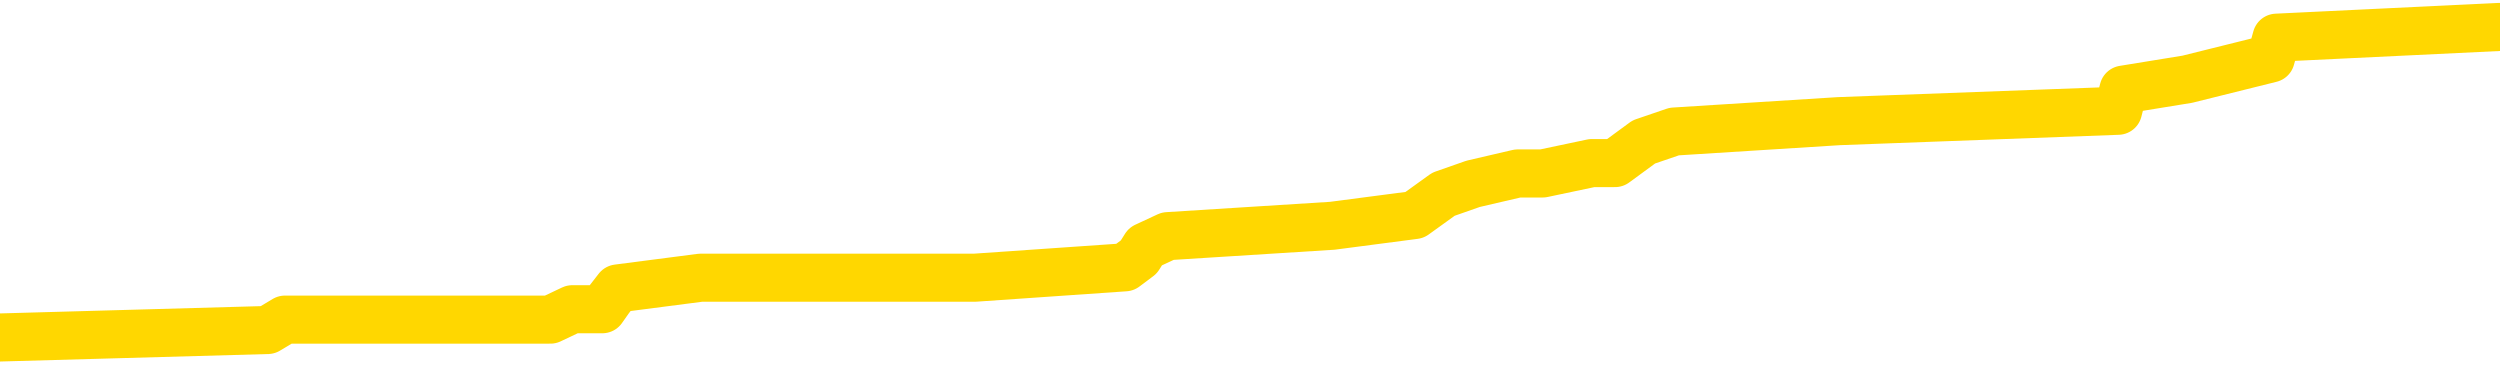<svg xmlns="http://www.w3.org/2000/svg" version="1.1" viewBox="0 0 6500 1000">
	<path fill="none" stroke="gold" stroke-width="125" stroke-linecap="round" stroke-linejoin="round" d="M0 88986  L-1213949 88986 L-1213765 88959 L-1213274 88905 L-1212981 88878 L-1212669 88823 L-1212435 88796 L-1212382 88742 L-1212322 88688 L-1212169 88660 L-1212129 88606 L-1211996 88579 L-1211704 88552 L-1211163 88552 L-1210553 88525 L-1210505 88525 L-1209865 88497 L-1209831 88497 L-1209306 88497 L-1209173 88470 L-1208783 88416 L-1208455 88362 L-1208338 88307 L-1208126 88253 L-1207409 88253 L-1206840 88226 L-1206732 88226 L-1206558 88199 L-1206336 88144 L-1205935 88117 L-1205909 88063 L-1204981 88008 L-1204894 87954 L-1204811 87900 L-1204741 87845 L-1204444 87818 L-1204292 87764 L-1202402 87791 L-1202301 87791 L-1202039 87791 L-1201745 87818 L-1201604 87764 L-1201355 87764 L-1201319 87737 L-1201161 87710 L-1200698 87655 L-1200444 87628 L-1200232 87574 L-1199981 87547 L-1199632 87519 L-1198705 87465 L-1198611 87411 L-1198200 87384 L-1197029 87329 L-1195840 87302 L-1195748 87248 L-1195721 87193 L-1195455 87139 L-1195156 87085 L-1195027 87030 L-1194989 86976 L-1194175 86976 L-1193791 87003 L-1192730 87030 L-1192669 87030 L-1192404 87574 L-1191933 88090 L-1191740 88606 L-1191477 89122 L-1191140 89095 L-1191004 89068 L-1190549 89041 L-1189805 89014 L-1189788 88986 L-1189623 88932 L-1189555 88932 L-1189038 88905 L-1188010 88905 L-1187814 88878 L-1187325 88851 L-1186963 88823 L-1186554 88823 L-1186169 88851 L-1184465 88851 L-1184367 88851 L-1184295 88851 L-1184234 88851 L-1184050 88823 L-1183713 88823 L-1183073 88796 L-1182996 88769 L-1182934 88769 L-1182748 88742 L-1182668 88742 L-1182491 88715 L-1182472 88688 L-1182242 88688 L-1181854 88660 L-1180965 88660 L-1180926 88633 L-1180838 88606 L-1180811 88552 L-1179802 88525 L-1179653 88470 L-1179628 88443 L-1179496 88416 L-1179456 88389 L-1178197 88362 L-1178140 88362 L-1177600 88334 L-1177547 88334 L-1177501 88334 L-1177106 88307 L-1176966 88280 L-1176766 88253 L-1176620 88253 L-1176455 88253 L-1176178 88280 L-1175819 88280 L-1175267 88253 L-1174622 88226 L-1174363 88171 L-1174210 88144 L-1173809 88117 L-1173768 88090 L-1173648 88063 L-1173586 88090 L-1173572 88090 L-1173478 88090 L-1173185 88063 L-1173034 87954 L-1172703 87900 L-1172626 87845 L-1172550 87818 L-1172323 87737 L-1172257 87682 L-1172029 87628 L-1171977 87574 L-1171812 87547 L-1170806 87519 L-1170623 87492 L-1170072 87465 L-1169679 87411 L-1169281 87384 L-1168431 87329 L-1168353 87302 L-1167774 87275 L-1167333 87275 L-1167092 87248 L-1166934 87248 L-1166534 87193 L-1166513 87193 L-1166068 87166 L-1165663 87139 L-1165527 87085 L-1165352 87030 L-1165215 86976 L-1164965 86922 L-1163965 86895 L-1163883 86867 L-1163747 86840 L-1163709 86813 L-1162819 86786 L-1162603 86759 L-1162160 86732 L-1162043 86704 L-1161986 86677 L-1161310 86677 L-1161209 86650 L-1161180 86650 L-1159839 86623 L-1159433 86596 L-1159393 86569 L-1158465 86541 L-1158367 86514 L-1158234 86487 L-1157830 86460 L-1157804 86433 L-1157711 86406 L-1157494 86378 L-1157083 86324 L-1155929 86270 L-1155638 86215 L-1155609 86161 L-1155001 86134 L-1154751 86080 L-1154731 86052 L-1153802 86025 L-1153751 85971 L-1153628 85944 L-1153611 85889 L-1153455 85862 L-1153280 85808 L-1153143 85781 L-1153086 85754 L-1152979 85726 L-1152893 85699 L-1152660 85672 L-1152585 85645 L-1152277 85618 L-1152159 85591 L-1151989 85563 L-1151898 85536 L-1151795 85536 L-1151772 85509 L-1151695 85509 L-1151597 85455 L-1151230 85428 L-1151125 85400 L-1150622 85373 L-1150170 85346 L-1150132 85319 L-1150108 85292 L-1150067 85265 L-1149938 85237 L-1149838 85210 L-1149396 85183 L-1149114 85156 L-1148521 85129 L-1148391 85102 L-1148117 85047 L-1147964 85020 L-1147811 84993 L-1147726 84939 L-1147648 84911 L-1147462 84884 L-1147411 84884 L-1147384 84857 L-1147304 84830 L-1147281 84803 L-1146998 84748 L-1146394 84694 L-1145399 84667 L-1145101 84640 L-1144367 84613 L-1144122 84585 L-1144032 84558 L-1143455 84531 L-1142757 84504 L-1142004 84477 L-1141686 84450 L-1141303 84395 L-1141226 84368 L-1140591 84341 L-1140406 84314 L-1140318 84314 L-1140189 84314 L-1139876 84287 L-1139826 84259 L-1139684 84232 L-1139663 84205 L-1138695 84178 L-1138150 84151 L-1137671 84151 L-1137610 84151 L-1137287 84151 L-1137265 84124 L-1137203 84124 L-1136993 84096 L-1136916 84069 L-1136861 84042 L-1136839 84015 L-1136799 83988 L-1136784 83961 L-1136027 83933 L-1136010 83906 L-1135211 83879 L-1135058 83852 L-1134153 83825 L-1133647 83798 L-1133417 83743 L-1133376 83743 L-1133261 83716 L-1133084 83689 L-1132330 83716 L-1132195 83689 L-1132031 83662 L-1131713 83635 L-1131537 83580 L-1130515 83526 L-1130492 83472 L-1130240 83444 L-1130027 83390 L-1129393 83363 L-1129156 83309 L-1129123 83254 L-1128945 83200 L-1128865 83146 L-1128775 83118 L-1128710 83064 L-1128270 83010 L-1128247 82983 L-1127706 82955 L-1127450 82928 L-1126955 82901 L-1126078 82874 L-1126041 82847 L-1125988 82820 L-1125947 82792 L-1125830 82765 L-1125554 82738 L-1125346 82684 L-1125149 82629 L-1125126 82575 L-1125076 82521 L-1125037 82494 L-1124959 82466 L-1124361 82412 L-1124301 82385 L-1124198 82358 L-1124043 82331 L-1123411 82303 L-1122731 82276 L-1122428 82222 L-1122081 82195 L-1121884 82168 L-1121836 82113 L-1121515 82086 L-1120887 82059 L-1120741 82032 L-1120704 82005 L-1120647 81977 L-1120570 81923 L-1120329 81923 L-1120240 81896 L-1120146 81869 L-1119853 81842 L-1119718 81814 L-1119658 81787 L-1119621 81733 L-1119349 81733 L-1118343 81706 L-1118167 81679 L-1118117 81679 L-1117824 81651 L-1117632 81597 L-1117298 81570 L-1116792 81543 L-1116230 81488 L-1116215 81434 L-1116198 81407 L-1116098 81353 L-1115983 81298 L-1115944 81244 L-1115906 81217 L-1115841 81217 L-1115813 81190 L-1115674 81217 L-1115381 81217 L-1115331 81217 L-1115226 81217 L-1114961 81190 L-1114496 81162 L-1114352 81162 L-1114297 81108 L-1114240 81081 L-1114049 81054 L-1113684 81027 L-1113469 81027 L-1113275 81027 L-1113217 81027 L-1113158 80972 L-1113004 80945 L-1112734 80918 L-1112305 81054 L-1112289 81054 L-1112212 81027 L-1112148 81000 L-1112018 80809 L-1111995 80782 L-1111711 80755 L-1111663 80728 L-1111609 80701 L-1111146 80674 L-1111107 80674 L-1111067 80646 L-1110876 80619 L-1110396 80592 L-1109909 80565 L-1109892 80538 L-1109854 80511 L-1109598 80483 L-1109521 80429 L-1109291 80402 L-1109275 80348 L-1108980 80293 L-1108538 80266 L-1108091 80239 L-1107587 80212 L-1107433 80185 L-1107146 80157 L-1107106 80103 L-1106775 80076 L-1106553 80049 L-1106036 79994 L-1105960 79967 L-1105712 79913 L-1105518 79859 L-1105458 79831 L-1104682 79804 L-1104608 79804 L-1104377 79777 L-1104360 79777 L-1104299 79750 L-1104103 79723 L-1103639 79723 L-1103615 79696 L-1103486 79696 L-1102185 79696 L-1102168 79696 L-1102091 79668 L-1101998 79668 L-1101780 79668 L-1101628 79641 L-1101450 79668 L-1101396 79696 L-1101109 79723 L-1101069 79723 L-1100700 79723 L-1100259 79723 L-1100076 79723 L-1099755 79696 L-1099460 79696 L-1099014 79641 L-1098942 79614 L-1098480 79560 L-1098042 79533 L-1097860 79505 L-1096406 79451 L-1096274 79424 L-1095817 79370 L-1095591 79342 L-1095204 79288 L-1094688 79234 L-1093734 79179 L-1092940 79125 L-1092265 79098 L-1091840 79044 L-1091528 79016 L-1091299 78935 L-1090615 78853 L-1090602 78772 L-1090392 78663 L-1090370 78636 L-1090196 78582 L-1089246 78555 L-1088978 78500 L-1088162 78473 L-1087852 78419 L-1087814 78392 L-1087757 78337 L-1087140 78310 L-1086502 78256 L-1084876 78229 L-1084202 78201 L-1083560 78201 L-1083483 78201 L-1083427 78201 L-1083391 78201 L-1083362 78174 L-1083251 78120 L-1083233 78093 L-1083210 78066 L-1083057 78038 L-1083003 77984 L-1082925 77957 L-1082806 77930 L-1082708 77903 L-1082591 77875 L-1082321 77821 L-1082052 77794 L-1082034 77740 L-1081834 77712 L-1081687 77658 L-1081461 77631 L-1081326 77604 L-1081018 77577 L-1080958 77549 L-1080605 77495 L-1080256 77468 L-1080155 77441 L-1080091 77386 L-1080031 77359 L-1079646 77305 L-1079266 77278 L-1079161 77251 L-1078901 77223 L-1078630 77169 L-1078471 77142 L-1078438 77115 L-1078376 77088 L-1078235 77060 L-1078051 77033 L-1078007 77006 L-1077719 77006 L-1077702 76979 L-1077469 76979 L-1077408 76952 L-1077370 76952 L-1076790 76925 L-1076656 76897 L-1076633 76789 L-1076615 76599 L-1076597 76381 L-1076581 76164 L-1076557 75947 L-1076541 75784 L-1076520 75593 L-1076503 75403 L-1076480 75295 L-1076463 75186 L-1076441 75104 L-1076425 75050 L-1076376 74969 L-1076303 74887 L-1076269 74751 L-1076245 74643 L-1076209 74534 L-1076168 74425 L-1076131 74371 L-1076115 74262 L-1076091 74181 L-1076054 74126 L-1076037 74045 L-1076014 73991 L-1075996 73936 L-1075978 73882 L-1075962 73828 L-1075932 73746 L-1075906 73665 L-1075861 73637 L-1075844 73583 L-1075803 73556 L-1075754 73502 L-1075684 73447 L-1075668 73393 L-1075652 73339 L-1075590 73311 L-1075551 73284 L-1075512 73257 L-1075346 73230 L-1075281 73203 L-1075265 73176 L-1075221 73121 L-1075162 73094 L-1074950 73067 L-1074916 73040 L-1074874 73013 L-1074796 72985 L-1074258 72958 L-1074180 72931 L-1074076 72877 L-1073987 72850 L-1073811 72822 L-1073460 72795 L-1073305 72768 L-1072867 72741 L-1072710 72714 L-1072580 72687 L-1071876 72632 L-1071675 72605 L-1070715 72551 L-1070232 72524 L-1070133 72524 L-1070041 72496 L-1069796 72469 L-1069723 72442 L-1069280 72388 L-1069184 72361 L-1069169 72333 L-1069153 72306 L-1069128 72279 L-1068662 72252 L-1068445 72225 L-1068305 72198 L-1068011 72170 L-1067923 72143 L-1067882 72116 L-1067852 72089 L-1067679 72062 L-1067620 72035 L-1067544 72007 L-1067464 71980 L-1067394 71980 L-1067085 71953 L-1066999 71926 L-1066786 71899 L-1066750 71872 L-1066067 71844 L-1065968 71817 L-1065763 71790 L-1065717 71763 L-1065438 71736 L-1065376 71709 L-1065359 71654 L-1065281 71627 L-1064973 71573 L-1064949 71546 L-1064895 71491 L-1064872 71464 L-1064749 71437 L-1064614 71383 L-1064370 71355 L-1064244 71355 L-1063597 71328 L-1063581 71328 L-1063556 71328 L-1063376 71274 L-1063300 71247 L-1063208 71220 L-1062780 71192 L-1062364 71165 L-1061971 71111 L-1061893 71084 L-1061874 71057 L-1061511 71029 L-1061274 71002 L-1061046 70975 L-1060733 70948 L-1060655 70921 L-1060574 70866 L-1060396 70812 L-1060381 70785 L-1060115 70731 L-1060035 70703 L-1059805 70676 L-1059579 70649 L-1059263 70649 L-1059088 70622 L-1058727 70622 L-1058335 70595 L-1058266 70540 L-1058202 70513 L-1058062 70459 L-1058010 70432 L-1057908 70377 L-1057406 70350 L-1057209 70323 L-1056962 70296 L-1056777 70269 L-1056477 70242 L-1056401 70214 L-1056235 70160 L-1055351 70133 L-1055322 70079 L-1055199 70024 L-1054620 69997 L-1054543 69970 L-1053829 69970 L-1053517 69970 L-1053304 69970 L-1053287 69970 L-1052901 69970 L-1052376 69916 L-1051930 69888 L-1051600 69861 L-1051447 69834 L-1051121 69834 L-1050943 69807 L-1050861 69807 L-1050655 69753 L-1050480 69725 L-1049551 69698 L-1048661 69671 L-1048622 69644 L-1048394 69644 L-1048015 69617 L-1047228 69590 L-1046993 69562 L-1046917 69535 L-1046560 69508 L-1045988 69454 L-1045721 69427 L-1045335 69399 L-1045231 69399 L-1045061 69399 L-1044443 69399 L-1044231 69399 L-1043924 69399 L-1043871 69372 L-1043743 69345 L-1043690 69318 L-1043571 69291 L-1043234 69236 L-1042275 69209 L-1042144 69155 L-1041942 69128 L-1041311 69101 L-1040999 69073 L-1040586 69046 L-1040558 69019 L-1040413 68992 L-1039993 68965 L-1038660 68965 L-1038613 68938 L-1038485 68883 L-1038468 68856 L-1037890 68802 L-1037684 68775 L-1037655 68747 L-1037614 68720 L-1037556 68693 L-1037519 68666 L-1037441 68639 L-1037298 68612 L-1036843 68584 L-1036725 68557 L-1036440 68530 L-1036067 68503 L-1035971 68476 L-1035644 68449 L-1035290 68421 L-1035120 68394 L-1035072 68367 L-1034963 68340 L-1034874 68313 L-1034846 68286 L-1034770 68231 L-1034467 68204 L-1034433 68150 L-1034361 68123 L-1033993 68095 L-1033658 68068 L-1033577 68068 L-1033357 68041 L-1033186 68014 L-1033158 67987 L-1032661 67960 L-1032112 67905 L-1031231 67878 L-1031133 67824 L-1031056 67797 L-1030781 67769 L-1030534 67715 L-1030460 67688 L-1030399 67634 L-1030280 67606 L-1030237 67579 L-1030127 67552 L-1030050 67498 L-1029350 67471 L-1029104 67443 L-1029065 67416 L-1028908 67389 L-1028309 67389 L-1028082 67389 L-1027990 67389 L-1027515 67389 L-1026917 67335 L-1026398 67308 L-1026377 67280 L-1026231 67253 L-1025911 67253 L-1025369 67253 L-1025137 67253 L-1024967 67253 L-1024481 67226 L-1024253 67199 L-1024168 67172 L-1023822 67145 L-1023496 67145 L-1022973 67117 L-1022645 67090 L-1022045 67063 L-1021847 67009 L-1021795 66982 L-1021755 66954 L-1021474 66927 L-1020789 66873 L-1020479 66846 L-1020454 66791 L-1020263 66764 L-1020040 66737 L-1019954 66710 L-1019290 66656 L-1019266 66628 L-1019044 66574 L-1018714 66547 L-1018362 66493 L-1018158 66465 L-1017925 66411 L-1017667 66384 L-1017478 66330 L-1017430 66302 L-1017203 66275 L-1017169 66248 L-1017012 66221 L-1016798 66194 L-1016625 66167 L-1016533 66139 L-1016256 66112 L-1016012 66085 L-1015697 66058 L-1015271 66058 L-1015234 66058 L-1014750 66058 L-1014517 66058 L-1014305 66031 L-1014079 66004 L-1013529 66004 L-1013282 65976 L-1012448 65976 L-1012392 65949 L-1012370 65922 L-1012212 65895 L-1011751 65868 L-1011710 65841 L-1011370 65786 L-1011237 65759 L-1011014 65732 L-1010442 65705 L-1009970 65678 L-1009775 65650 L-1009583 65623 L-1009393 65596 L-1009291 65569 L-1008923 65542 L-1008877 65515 L-1008795 65487 L-1007502 65460 L-1007454 65433 L-1007185 65433 L-1007040 65433 L-1006489 65433 L-1006372 65406 L-1006291 65379 L-1005931 65352 L-1005708 65324 L-1005427 65297 L-1005097 65243 L-1004589 65216 L-1004477 65189 L-1004398 65161 L-1004234 65134 L-1003939 65134 L-1003471 65134 L-1003274 65161 L-1003224 65161 L-1002574 65134 L-1002452 65107 L-1001998 65107 L-1001962 65080 L-1001494 65053 L-1001383 65026 L-1001367 64998 L-1001151 64998 L-1000970 64971 L-1000438 64971 L-999409 64971 L-999209 64944 L-998751 64917 L-997803 64863 L-997704 64835 L-997350 64781 L-997289 64754 L-997275 64727 L-997239 64700 L-996870 64672 L-996750 64645 L-996508 64618 L-996344 64591 L-996157 64564 L-996036 64537 L-994966 64482 L-994107 64455 L-993895 64401 L-993798 64374 L-993624 64319 L-993290 64292 L-993219 64265 L-993161 64238 L-992986 64238 L-992597 64211 L-992361 64183 L-992250 64156 L-992133 64129 L-991152 64102 L-991127 64075 L-990533 64020 L-990500 64020 L-990351 63993 L-990067 63966 L-989155 63966 L-988209 63966 L-988056 63939 L-987954 63939 L-987822 63912 L-987679 63885 L-987653 63857 L-987538 63830 L-987320 63803 L-986639 63776 L-986509 63749 L-986206 63722 L-985966 63667 L-985633 63640 L-984995 63613 L-984652 63559 L-984590 63531 L-984435 63531 L-983513 63531 L-983043 63531 L-982999 63531 L-982986 63504 L-982945 63477 L-982923 63450 L-982896 63423 L-982752 63396 L-982330 63368 L-981994 63368 L-981803 63341 L-981375 63341 L-981187 63314 L-980798 63260 L-980264 63233 L-979891 63205 L-979870 63205 L-979620 63178 L-979501 63151 L-979425 63124 L-979290 63097 L-979250 63070 L-979170 63042 L-978776 63015 L-978280 62988 L-978168 62934 L-977995 62907 L-977687 62879 L-977239 62852 L-976917 62825 L-976774 62771 L-976347 62716 L-976194 62662 L-976138 62608 L-975325 62581 L-975305 62553 L-974933 62526 L-974876 62526 L-973747 62499 L-973679 62499 L-973121 62472 L-972926 62445 L-972790 62418 L-972556 62390 L-972209 62363 L-972175 62309 L-972140 62282 L-972071 62227 L-971722 62200 L-971550 62173 L-971065 62146 L-971049 62119 L-970724 62092 L-970566 62064 L-969426 62010 L-969401 61983 L-969209 61929 L-969016 61901 L-968765 61874 L-968748 61847 L-967728 61820 L-967430 61793 L-967355 61766 L-967219 61711 L-967043 61684 L-966466 61630 L-966251 61603 L-966187 61575 L-966056 61548 L-966019 61494 L-965496 61467 L-965358 72170 L-965344 72170 L-965321 72170 L-965301 72170 L-965073 61440 L-964298 61440 L-964256 61440 L-963888 61440 L-963810 61412 L-963758 61385 L-963085 61358 L-962342 61331 L-961918 61331 L-961470 61304 L-960408 61277 L-960097 61222 L-959686 61222 L-959614 61195 L-959090 61195 L-958996 61195 L-958978 61195 L-958533 61168 L-958348 61114 L-957567 61059 L-956895 61032 L-956483 60951 L-956251 60896 L-956110 60869 L-956029 60815 L-956009 60788 L-955933 60788 L-955804 60760 L-955487 60788 L-955263 60788 L-954938 60760 L-954876 60760 L-954506 60760 L-954473 60760 L-954264 60760 L-953597 60760 L-953519 60760 L-953361 60706 L-953251 60706 L-952924 60679 L-952769 60652 L-952428 60652 L-952371 60597 L-952033 60543 L-951830 60516 L-951777 60462 L-950400 60434 L-950270 60407 L-949837 60380 L-949517 60353 L-948689 60299 L-948565 60271 L-947835 60217 L-947679 60163 L-947638 60136 L-947584 60108 L-947561 60081 L-947447 60054 L-947151 60027 L-946861 60000 L-946806 59973 L-946686 59945 L-946656 59918 L-946556 59891 L-946112 59891 L-945960 59864 L-945125 59864 L-944583 59837 L-944248 59837 L-944233 59810 L-944157 59782 L-944041 59755 L-943846 59728 L-943582 59701 L-942747 59674 L-942651 59647 L-942130 59619 L-942088 59592 L-941989 59565 L-941160 59565 L-941025 59538 L-940687 59538 L-940132 59511 L-939753 59484 L-939590 59456 L-939280 59429 L-938467 59402 L-938161 59375 L-937893 59375 L-937571 59375 L-937250 59402 L-936975 59402 L-936146 59348 L-936051 59321 L-935959 59239 L-935854 59158 L-935467 59076 L-934987 59022 L-934971 58995 L-934852 58967 L-934484 58913 L-934389 58886 L-933556 58832 L-933478 58804 L-933179 58777 L-933088 58750 L-932681 58696 L-932571 58641 L-931871 58614 L-931398 58587 L-931338 58560 L-931119 58506 L-930846 58478 L-930733 58451 L-929705 58424 L-929319 58397 L-929299 58370 L-928966 58343 L-928721 58315 L-928288 58288 L-928178 58261 L-928060 58234 L-927609 58180 L-927018 58152 L-926682 58125 L-924789 58098 L-924675 58044 L-924463 58017 L-923145 57989 L-923039 51877 L-922973 45846 L-922936 40277 L-922875 40277 L-922375 46335 L-921700 52312 L-921678 57826 L-921408 57772 L-920440 57772 L-919750 57745 L-919588 57718 L-919048 57691 L-918958 57663 L-917938 57636 L-916991 57582 L-916625 57609 L-916522 57636 L-915934 57636 L-915875 57636 L-915774 57609 L-915334 57555 L-915226 57528 L-914785 57500 L-913785 57419 L-913529 57337 L-913426 57256 L-913295 57202 L-912929 57147 L-912348 57093 L-912317 57066 L-912002 57039 L-910019 57011 L-909903 56984 L-909835 56984 L-909477 56957 L-907858 56930 L-907680 56930 L-907536 56930 L-906714 56957 L-906661 56984 L-906606 56984 L-906172 56984 L-905192 57011 L-905118 57011 L-904033 56984 L-903820 56984 L-903104 56930 L-902716 56903 L-902497 56848 L-902177 56794 L-901683 56740 L-901556 56713 L-901327 56658 L-901095 56604 L-901035 56577 L-900746 56550 L-900474 56495 L-899444 56468 L-897779 56441 L-897360 56414 L-897222 56387 L-897066 56387 L-896761 56359 L-896533 56305 L-896375 56278 L-896215 56224 L-896046 56169 L-895999 56142 L-895945 56115 L-895924 56115 L-895537 56088 L-895288 56088 L-895017 56088 L-894856 56088 L-894767 56088 L-893108 56088 L-892943 56115 L-892563 56088 L-892103 56088 L-891493 56033 L-890400 56006 L-889969 55979 L-889938 55952 L-889875 55925 L-889858 55898 L-888154 55870 L-888112 55843 L-887646 55816 L-887459 55789 L-887427 55735 L-886832 55707 L-886782 55680 L-886459 55653 L-886408 55626 L-886198 55599 L-886180 55572 L-885914 55517 L-885861 55490 L-885392 55463 L-884881 55409 L-884803 55409 L-884509 55381 L-884492 55354 L-884454 55327 L-884383 55300 L-884225 55273 L-883279 55273 L-883223 55273 L-882702 55273 L-882509 55246 L-882409 55246 L-882183 55218 L-881673 55218 L-881285 55952 L-881215 55952 L-880867 55925 L-880510 55898 L-879381 55110 L-879330 55055 L-879103 55028 L-879070 55001 L-878945 54947 L-878846 54947 L-878581 54947 L-877841 54974 L-877263 54974 L-876969 54974 L-876263 54974 L-876084 54947 L-876061 54947 L-875425 54920 L-875114 54892 L-874717 54892 L-874688 54865 L-874667 54838 L-874513 54811 L-873828 54811 L-873811 54811 L-873472 54811 L-873199 54784 L-873162 54757 L-873106 54702 L-873084 54675 L-873012 54648 L-872680 54621 L-872574 54594 L-872545 54539 L-872347 54512 L-872194 54485 L-871326 54458 L-870763 54403 L-870747 54403 L-870646 54376 L-870544 54403 L-870398 54403 L-870319 54403 L-870281 54376 L-870226 54349 L-870153 54322 L-870008 54295 L-869526 54295 L-869121 54268 L-868255 54295 L-868235 54295 L-867977 54295 L-867901 54295 L-867872 54268 L-867861 54213 L-867844 54186 L-867551 54159 L-867512 54132 L-867440 54105 L-867366 54077 L-867161 54050 L-867001 53969 L-866700 53887 L-866623 53779 L-866605 53697 L-866389 53643 L-866158 53643 L-866048 53670 L-865678 53697 L-865520 53697 L-865288 53697 L-865120 53697 L-864975 53670 L-864843 53643 L-863567 53588 L-863164 53534 L-863103 53507 L-862986 53453 L-862561 53425 L-862545 53371 L-862484 53344 L-862210 53290 L-862098 53262 L-861815 53208 L-861538 53181 L-861113 53127 L-861091 53099 L-861013 53072 L-860887 53045 L-860300 53018 L-859909 52991 L-859574 52964 L-858984 52936 L-858882 52936 L-858712 52909 L-858576 52909 L-857748 52882 L-856563 52855 L-856527 52828 L-856471 52828 L-856251 52801 L-856045 52801 L-855891 52801 L-855634 52773 L-855558 52746 L-855015 52719 L-854978 52692 L-854730 52665 L-854342 52638 L-853517 52610 L-853158 52583 L-852848 52583 L-852590 52556 L-852366 52529 L-851960 52502 L-851844 52475 L-851660 52447 L-851607 52447 L-851419 52420 L-851248 52393 L-851219 52366 L-850939 52339 L-850628 52312 L-850490 52284 L-850180 52257 L-849986 52257 L-849971 52230 L-849252 52230 L-849118 52176 L-848820 52149 L-848730 52121 L-848129 52121 L-848091 52094 L-848013 52067 L-847392 52040 L-847241 51986 L-847200 51958 L-846889 51931 L-846698 51904 L-846505 51850 L-846449 51795 L-846140 51768 L-846088 51741 L-846034 51768 L-846008 51768 L-845883 51768 L-845072 51741 L-844996 51714 L-844455 51687 L-844186 51660 L-843527 51632 L-842619 51605 L-842378 51578 L-841846 51551 L-841629 51524 L-840521 51551 L-840471 51551 L-839695 51551 L-839148 51524 L-839037 51497 L-838884 51442 L-838828 51415 L-838663 51388 L-838286 51361 L-837838 51334 L-837784 51306 L-837629 51279 L-836949 51252 L-836729 51225 L-836211 51198 L-835362 51143 L-835346 51116 L-833555 51089 L-833001 51062 L-832884 51035 L-831878 51008 L-831841 50980 L-831609 50980 L-831516 50980 L-831476 50980 L-831144 50953 L-830792 50926 L-830527 50872 L-830240 50845 L-829929 50790 L-829675 50736 L-829582 50709 L-829092 50682 L-828884 50654 L-828319 50627 L-828204 50654 L-827853 50627 L-827802 50627 L-827761 50627 L-827158 50573 L-826424 50519 L-825843 50464 L-825608 50410 L-825067 50328 L-824915 50274 L-824413 50247 L-824204 50193 L-824180 50193 L-824121 50165 L-823159 50165 L-822981 50138 L-822539 50111 L-822515 50057 L-822360 50030 L-822278 50030 L-822128 50057 L-821481 50057 L-821432 50030 L-820312 50002 L-819327 49975 L-819266 49948 L-818545 49921 L-817681 49894 L-817302 49867 L-817083 49867 L-816323 49839 L-816271 49812 L-815962 49758 L-815111 49758 L-814918 49731 L-814741 49704 L-814516 49704 L-814390 49676 L-814198 49676 L-813965 49649 L-813796 49676 L-813509 49649 L-813230 49649 L-813147 49622 L-812976 49595 L-812960 49541 L-812806 49513 L-812766 49486 L-811991 49459 L-811915 49459 L-811682 49405 L-811255 49378 L-810910 49350 L-810327 49323 L-810058 49323 L-809799 49323 L-809670 49269 L-809653 49242 L-809540 49215 L-809516 49187 L-809282 49160 L-809246 49133 L-807930 49133 L-807874 49106 L-807195 49052 L-806622 49052 L-806497 49052 L-806344 49052 L-806267 49052 L-805955 48997 L-805682 48970 L-805593 48916 L-805491 48916 L-804563 48889 L-804487 48889 L-804123 48889 L-804098 48861 L-804062 48834 L-803286 48780 L-803195 48753 L-803055 48726 L-802653 48698 L-802391 48698 L-802148 48726 L-801934 48698 L-801853 48698 L-801777 48698 L-801700 48698 L-801513 48726 L-801447 48726 L-801197 48726 L-801142 48698 L-801005 48671 L-800925 48617 L-800812 48590 L-800589 48563 L-800424 48535 L-800383 48508 L-800214 48481 L-799843 48454 L-799828 48427 L-799712 48400 L-798991 48372 L-798955 48345 L-798822 48345 L-798474 48318 L-798063 48318 L-798027 48318 L-797949 48291 L-797910 48264 L-797546 48237 L-797342 48209 L-797327 48182 L-796981 48155 L-796633 48155 L-796307 48155 L-796205 48128 L-796052 48128 L-795858 48101 L-795626 48101 L-795534 48101 L-795378 48101 L-795301 48101 L-795260 48074 L-795147 48046 L-795123 48019 L-794873 48019 L-794734 47965 L-794156 47883 L-793328 47829 L-792840 47775 L-792719 47748 L-792680 47720 L-792668 47693 L-792515 47639 L-792414 47585 L-792181 47558 L-791791 47503 L-791487 47476 L-791471 47449 L-791300 47422 L-791062 47367 L-790465 47367 L-789862 47340 L-789822 47340 L-789782 47340 L-789628 47313 L-789575 47286 L-789513 47259 L-789445 47232 L-789390 47177 L-789365 47150 L-789318 47123 L-789224 47069 L-789086 47041 L-788933 47014 L-788801 46987 L-788760 46987 L-788724 46960 L-788662 46933 L-788389 46878 L-788075 46851 L-788034 46797 L-787949 46770 L-787771 46743 L-787534 46715 L-787176 46688 L-787147 46661 L-786577 46634 L-786454 46607 L-786218 46580 L-786196 46580 L-785914 46552 L-785629 46552 L-785373 46552 L-784802 46525 L-784505 46498 L-784429 46471 L-783730 46444 L-783652 46417 L-783617 46389 L-783591 46362 L-783539 46308 L-783345 46281 L-783205 46226 L-783169 46199 L-783129 46172 L-782534 46145 L-782301 46118 L-782018 46308 L-781963 46471 L-781889 46661 L-781811 46824 L-781575 46770 L-781331 46743 L-781196 46715 L-781089 46688 L-781010 46661 L-780622 46607 L-780495 46580 L-780343 46552 L-780305 46525 L-780159 46498 L-779938 46471 L-779764 46444 L-779695 46417 L-778873 46362 L-778857 46362 L-778563 46335 L-777775 46308 L-777465 46308 L-777319 46281 L-777091 46254 L-776890 46199 L-775953 46172 L-775916 46145 L-775894 46118 L-775853 46063 L-775584 46036 L-774988 46009 L-774924 45982 L-774888 45955 L-774872 45928 L-774176 45928 L-773975 45928 L-773943 45928 L-773610 45928 L-773502 45900 L-772877 45846 L-772373 45819 L-772336 45765 L-771894 45765 L-771798 45737 L-771639 45737 L-771325 45737 L-771313 45737 L-770873 45765 L-770391 45792 L-770262 45792 L-769942 45792 L-769874 45765 L-769569 45765 L-769394 45737 L-769200 45710 L-768957 45656 L-768760 45602 L-768734 45547 L-768156 45520 L-768086 45493 L-767676 45466 L-767622 45439 L-767576 45411 L-767212 45384 L-767065 45357 L-766860 45330 L-766764 45330 L-766609 45303 L-766547 45276 L-766400 45221 L-766299 45194 L-765742 45194 L-765720 45248 L-765548 45276 L-765006 45303 L-764945 45303 L-764891 45248 L-764863 45194 L-764791 45167 L-764775 45113 L-764711 45085 L-764675 45031 L-764520 45004 L-764195 44977 L-763628 44950 L-763614 44922 L-763552 44868 L-763450 44814 L-763404 44814 L-763162 44787 L-762739 44787 L-762585 44787 L-760843 44732 L-760301 44705 L-759358 44678 L-758949 44651 L-758408 44596 L-758211 44569 L-758043 44542 L-757747 44515 L-757632 44488 L-757617 44488 L-757462 44461 L-757322 44433 L-757246 44379 L-757114 44379 L-756766 44379 L-756395 44406 L-755797 44406 L-755621 44406 L-755465 44379 L-755196 44352 L-755045 44352 L-754754 44433 L-754730 44488 L-754647 44542 L-754420 44596 L-753720 44569 L-753593 44542 L-753162 44515 L-753068 44488 L-751863 44488 L-751814 44461 L-751521 44461 L-751117 44433 L-750841 44379 L-750822 44352 L-750704 44325 L-750628 44298 L-750446 44270 L-749966 44243 L-749515 44189 L-749105 44162 L-749075 44135 L-748656 44107 L-748542 44107 L-748424 44107 L-748409 44107 L-748214 44080 L-748193 44026 L-747961 43999 L-747517 43972 L-747198 43917 L-746733 43917 L-746568 43890 L-746413 43863 L-746257 43863 L-745804 43863 L-745485 43863 L-745430 43890 L-745059 43890 L-745021 43917 L-744694 43917 L-744578 43890 L-744479 43863 L-744153 43809 L-743766 43781 L-743505 43754 L-743147 43700 L-742890 43673 L-740720 43646 L-740671 43618 L-740648 43591 L-740237 43591 L-740175 43591 L-740105 43618 L-739874 43618 L-739563 43591 L-739260 43537 L-739216 43510 L-738908 43483 L-738775 43455 L-738558 43428 L-737846 43401 L-737691 43401 L-737553 43374 L-737404 43374 L-737383 43374 L-737189 43347 L-737163 43320 L-737072 43292 L-737050 43265 L-737034 43238 L-736934 43211 L-736005 43184 L-735547 43184 L-734455 43129 L-734033 43129 L-733629 43102 L-733590 43075 L-733337 43048 L-732562 42994 L-732546 42966 L-732521 42939 L-732328 42912 L-731592 42885 L-731323 42858 L-731282 42831 L-730883 42776 L-730858 42749 L-730069 42722 L-729389 42695 L-728018 42668 L-727748 42640 L-727699 42613 L-727162 42559 L-727129 42532 L-727027 42477 L-726704 42450 L-726624 42423 L-726355 42423 L-725443 42396 L-725304 42396 L-725055 42342 L-724510 42342 L-724087 42314 L-723894 42287 L-723879 42287 L-723741 42233 L-723647 42206 L-723520 42179 L-723260 42151 L-723235 42097 L-723144 42070 L-722834 42043 L-722773 42016 L-722656 42016 L-722307 42016 L-721496 42016 L-721265 41961 L-720436 41961 L-720204 41907 L-719987 41880 L-719469 41880 L-718830 41853 L-718414 41825 L-718092 41798 L-717611 41771 L-717186 41771 L-717124 41744 L-716776 41744 L-716735 41717 L-716721 41690 L-716622 41635 L-716577 41635 L-716091 41608 L-715290 41608 L-714955 41608 L-713874 41581 L-713394 41554 L-713371 41527 L-713231 41499 L-712676 41472 L-711979 41445 L-711670 41418 L-711448 41391 L-711343 41364 L-711241 41309 L-710570 41282 L-710476 41255 L-710454 41255 L-710376 41228 L-710198 41228 L-710026 41228 L-709845 41201 L-709832 41173 L-709756 41146 L-709591 41119 L-709077 41092 L-709061 41065 L-708920 41065 L-708558 41038 L-708534 41038 L-708403 41010 L-708378 40983 L-708016 40956 L-707491 40902 L-707397 40875 L-707181 40820 L-707088 40793 L-707063 40766 L-706599 40739 L-706522 40739 L-706120 40712 L-705669 40712 L-704418 40684 L-704379 40657 L-703947 40630 L-703915 40603 L-703196 40576 L-703019 40549 L-702884 40521 L-702577 40494 L-702522 40467 L-702497 40413 L-702481 40358 L-702306 40331 L-702117 40304 L-701609 40304 L-701235 40087 L-700897 39842 L-700858 39625 L-700139 39435 L-700046 39408 L-700007 39380 L-699466 39380 L-699442 39353 L-699040 39326 L-698614 39299 L-698343 39299 L-698164 39272 L-697918 39217 L-697894 39190 L-697838 39136 L-697221 39109 L-696718 39082 L-696331 39082 L-695712 39109 L-695496 39109 L-695341 39136 L-694049 39082 L-693949 39054 L-693507 39000 L-693176 38973 L-692875 38919 L-692633 38891 L-691898 38837 L-691319 38810 L-690489 38783 L-690389 38756 L-689831 38728 L-689693 38701 L-688052 38674 L-687991 38674 L-687897 38674 L-686930 38674 L-686753 38647 L-686465 38647 L-686248 38647 L-686169 38620 L-685898 38620 L-685783 38593 L-685630 38565 L-685319 38538 L-685241 38511 L-685150 38511 L-685073 38484 L-684957 38484 L-684777 38457 L-684685 38430 L-684647 38402 L-684144 38402 L-683926 38375 L-683796 38375 L-683641 38348 L-683586 38321 L-683462 38321 L-683077 38294 L-682568 38267 L-682496 38239 L-682016 38212 L-681939 38185 L-681839 38185 L-681605 38158 L-681140 38158 L-680910 38158 L-680894 38158 L-680662 38158 L-680507 38158 L-680446 38158 L-680253 38131 L-679982 38076 L-679230 38049 L-678277 38049 L-678241 38022 L-678016 38022 L-677576 38022 L-677296 37968 L-676947 37941 L-675878 37913 L-674950 37913 L-674820 37913 L-674773 37913 L-674704 37886 L-674549 37886 L-674471 37832 L-674298 37778 L-673863 37723 L-673659 37696 L-673599 37642 L-673016 37615 L-672862 37560 L-672747 37533 L-672706 37506 L-672536 37479 L-672400 37452 L-672189 37397 L-672111 37370 L-672088 37343 L-671879 37289 L-671469 37261 L-671445 37234 L-671221 37207 L-671076 37180 L-671041 37153 L-671028 37126 L-671006 37098 L-670772 37071 L-670587 37044 L-670369 37017 L-670344 36990 L-669655 36963 L-669551 36935 L-669516 36908 L-669495 36881 L-669301 36854 L-669248 36827 L-669131 36772 L-669049 36772 L-668938 36745 L-668624 36718 L-668165 36691 L-667910 36664 L-667675 36609 L-667545 36582 L-667193 36555 L-667134 36528 L-666981 36501 L-666409 36446 L-666322 36419 L-666169 36365 L-665873 36311 L-665503 36256 L-665200 36202 L-665124 36175 L-664719 36148 L-664551 36148 L-664407 36148 L-663866 36148 L-663806 36148 L-663790 36093 L-663624 36066 L-663418 36039 L-663343 36039 L-663250 36012 L-662841 35985 L-662825 35957 L-662801 35957 L-662609 35930 L-662532 36175 L-662361 36419 L-662299 36637 L-662283 36881 L-661769 36854 L-661548 36827 L-660929 36772 L-660675 36745 L-660481 36718 L-660442 36691 L-660368 36691 L-660303 36691 L-659653 36691 L-659614 36718 L-659440 36718 L-659374 36718 L-658700 36718 L-658311 36664 L-658049 36637 L-657811 36609 L-657734 36555 L-657718 36501 L-657516 36474 L-657145 36419 L-656920 36392 L-656284 36365 L-656264 36365 L-655877 36338 L-655783 36338 L-655725 36311 L-655449 36283 L-655140 36283 L-655063 36256 L-654211 36283 L-653869 36419 L-653432 36582 L-652998 36718 L-652503 36854 L-652353 36827 L-652085 36854 L-650847 36881 L-650790 36935 L-649026 36963 L-648836 36935 L-647826 36908 L-647675 36881 L-647299 36935 L-646979 36990 L-646373 37044 L-646304 37098 L-646126 37071 L-645298 37044 L-645159 37017 L-644772 36990 L-644588 36963 L-644544 36935 L-644424 36908 L-644215 36881 L-643767 36827 L-643419 36800 L-643287 36772 L-642878 36745 L-642527 36745 L-642242 36718 L-642049 36691 L-641894 36691 L-641730 36664 L-641662 36637 L-641562 36637 L-641329 36609 L-641212 36609 L-641159 36582 L-640617 36582 L-640153 36555 L-638971 36555 L-638837 36555 L-638813 36555 L-638760 36555 L-638092 36555 L-637058 36501 L-636864 36474 L-636684 36446 L-636533 36446 L-636492 36419 L-636477 36419 L-636416 36392 L-636090 36365 L-634930 36338 L-634736 36311 L-634559 36283 L-633445 36256 L-632585 36229 L-632479 36229 L-632005 36202 L-631813 36202 L-629491 36175 L-629414 36148 L-629292 36093 L-629258 36066 L-629221 36012 L-629126 35930 L-628910 35876 L-628329 35822 L-627943 35794 L-627170 35767 L-627092 35740 L-626395 35740 L-625853 35740 L-625812 35713 L-625682 35713 L-625218 35686 L-625180 35659 L-625045 35631 L-624677 35604 L-624647 35577 L-624497 35577 L-624096 35550 L-622272 35577 L-621466 35550 L-620747 35550 L-620730 35550 L-620417 35496 L-619855 35468 L-619353 35441 L-618835 35414 L-618813 35387 L-617069 35360 L-616900 35333 L-616704 35305 L-615811 35278 L-615292 35224 L-615082 35197 L-614824 35170 L-614114 35142 L-613164 35115 L-612506 35088 L-612466 35034 L-612180 35007 L-612097 34979 L-612002 34979 L-611870 34952 L-611793 34952 L-611058 34952 L-610721 34925 L-610671 34952 L-610416 34952 L-610129 34925 L-609704 34925 L-609123 34898 L-608864 34898 L-608713 34871 L-608465 34871 L-608427 34871 L-607630 34844 L-607592 34816 L-607415 34816 L-607006 34762 L-606777 34762 L-606701 34762 L-606570 34762 L-606454 34735 L-606105 34708 L-606042 34681 L-605890 34653 L-605149 34626 L-605037 34599 L-604867 34572 L-604828 34545 L-604534 34545 L-604132 34545 L-603956 34545 L-603861 34545 L-603552 34518 L-602751 34490 L-602292 34436 L-601772 34409 L-601283 34382 L-600588 34355 L-599542 34327 L-599273 34327 L-599218 34300 L-599058 34300 L-598807 34300 L-598561 34273 L-598482 34246 L-598267 34192 L-597955 34164 L-597492 34110 L-597477 34083 L-597181 34083 L-597168 34056 L-596177 34029 L-595504 34001 L-595169 33947 L-594553 33947 L-594416 33920 L-593777 33893 L-593647 33866 L-592696 33811 L-592597 33757 L-592037 33730 L-591629 33730 L-591200 33730 L-591109 33703 L-590274 33703 L-589911 33703 L-589871 33730 L-589739 33757 L-589562 33757 L-589346 33757 L-589292 33730 L-589135 33675 L-588882 33648 L-587782 33621 L-587705 33594 L-587485 33567 L-587354 33512 L-587318 33485 L-587125 33458 L-587025 33431 L-586541 33404 L-586257 33377 L-586097 33349 L-586002 33295 L-585731 33268 L-585461 33241 L-585445 33132 L-585306 33051 L-585168 32969 L-584841 32860 L-584532 32806 L-584491 32779 L-584416 32725 L-584300 32697 L-583450 32643 L-583123 32616 L-582792 32589 L-582659 32589 L-582443 32589 L-582427 32589 L-581746 32589 L-581653 32534 L-581630 32507 L-581614 32453 L-581575 32426 L-581164 32371 L-580894 32344 L-580854 32317 L-580486 32317 L-580276 32290 L-579193 32290 L-579177 32263 L-579148 32236 L-579128 32236 L-578751 32181 L-578496 32154 L-578248 32100 L-578109 32045 L-577977 32018 L-577645 31991 L-577552 31964 L-577491 31937 L-576933 31910 L-576872 31882 L-576716 31855 L-576522 31828 L-576329 31801 L-576314 31774 L-576275 31747 L-576236 31719 L-575965 31692 L-575842 31665 L-575810 31638 L-575710 31638 L-575555 31638 L-575414 31638 L-575130 31611 L-574804 31611 L-574108 31584 L-574086 31584 L-573576 31584 L-572730 31584 L-572367 31556 L-572212 31529 L-571609 31529 L-571439 31529 L-571378 31529 L-571323 31502 L-570267 31475 L-570249 31475 L-569343 31475 L-569321 31475 L-569154 31448 L-568912 31448 L-568862 31421 L-568807 31366 L-568670 31339 L-568630 31312 L-567702 31285 L-567647 31285 L-567525 31285 L-567453 31285 L-567338 31285 L-567159 31312 L-566177 31285 L-566037 31285 L-565919 31230 L-565625 31176 L-565378 31149 L-565341 31122 L-565286 31149 L-565265 31149 L-565132 31149 L-565053 31149 L-564915 31122 L-564292 31122 L-564126 31095 L-563661 31095 L-563485 31040 L-563468 31013 L-563408 30986 L-563292 30959 L-562809 30932 L-562114 30904 L-561741 30877 L-561571 30850 L-560605 30823 L-560450 30796 L-560272 30796 L-560180 30769 L-559925 30769 L-559754 30769 L-559107 30741 L-559096 30741 L-558516 30714 L-558378 30714 L-558323 30660 L-557587 30633 L-557549 30606 L-557471 30606 L-556829 30578 L-556055 30578 L-555962 30551 L-555914 30551 L-555898 30524 L-555862 30524 L-555846 30470 L-555783 30443 L-555767 30415 L-555747 30415 L-555592 30388 L-555553 30361 L-555537 30334 L-555498 30307 L-555358 30280 L-555282 30252 L-554918 30225 L-554570 30198 L-553796 30171 L-553194 30144 L-552997 30117 L-552767 30117 L-552629 30089 L-551991 30089 L-551702 30062 L-551681 30062 L-551220 30035 L-550987 30035 L-550933 30008 L-550894 29981 L-550391 29954 L-549841 29926 L-549053 29899 L-547930 29899 L-547036 29872 L-546948 29872 L-546648 29845 L-546577 29818 L-546461 29791 L-545284 29763 L-544936 29736 L-544913 29709 L-544394 29682 L-544247 29655 L-544139 29628 L-543930 29600 L-543775 29573 L-543752 29546 L-543559 29519 L-543482 29492 L-543338 29465 L-542537 29437 L-542391 29410 L-542111 29383 L-541934 29356 L-541624 29329 L-540813 29302 L-539884 29302 L-538292 29274 L-538049 29247 L-537408 29220 L-537212 29193 L-537135 29166 L-536617 29139 L-536385 29139 L-536362 29111 L-536230 29111 L-535891 29084 L-535880 29057 L-535664 29030 L-535627 29003 L-535085 28976 L-534556 28921 L-534489 28894 L-534195 28867 L-533648 28813 L-533612 28785 L-533560 28758 L-533460 28704 L-533228 28704 L-532648 28704 L-532550 28731 L-532476 28731 L-532144 28704 L-531394 28677 L-531355 28650 L-530675 28650 L-530521 28650 L-530194 28622 L-529979 28595 L-529747 28595 L-529451 28568 L-529204 28541 L-528853 28514 L-528800 28487 L-528041 28459 L-527347 28405 L-526997 28351 L-526533 28324 L-525900 28296 L-525491 28269 L-525413 28296 L-524987 28296 L-524344 28269 L-524175 28269 L-523433 28242 L-523246 28215 L-522951 28188 L-522379 28161 L-522353 28133 L-521334 28133 L-520847 28106 L-520754 28106 L-520693 28079 L-520405 28052 L-520119 28025 L-520057 27998 L-519878 27998 L-519166 27970 L-518991 27943 L-518792 27916 L-518641 27889 L-518549 27862 L-518487 27835 L-517945 27835 L-517635 27807 L-517543 27753 L-517466 27699 L-516898 27672 L-516807 27672 L-516553 27617 L-516226 27563 L-516189 27481 L-516034 27400 L-515802 27373 L-515480 27346 L-514347 27318 L-514148 27291 L-513622 27264 L-513378 27264 L-513132 27237 L-513052 27210 L-513032 27155 L-512955 27128 L-512900 27074 L-512823 27047 L-512784 27020 L-512605 26965 L-512568 26938 L-512336 26911 L-511098 26884 L-510772 26857 L-510732 26802 L-509950 26775 L-509804 26748 L-508812 26721 L-508605 26721 L-508180 26721 L-508052 26721 L-507648 26748 L-507560 26721 L-506903 26694 L-506196 26666 L-505587 26639 L-505394 26612 L-505161 26558 L-504543 26531 L-504247 26476 L-503807 26449 L-503653 26422 L-503498 26395 L-502742 26340 L-502392 26313 L-501989 26313 L-501951 26286 L-500945 26286 L-500625 26286 L-500378 26259 L-499678 26205 L-499605 26177 L-499292 26150 L-498212 26123 L-498021 26096 L-497787 26096 L-497592 26069 L-497092 26042 L-496338 26042 L-496224 26042 L-496024 26042 L-495983 26014 L-495890 25987 L-495577 25960 L-495489 25933 L-495373 25906 L-495055 25906 L-494986 25879 L-494961 25851 L-494599 25824 L-494561 25797 L-494344 25770 L-493841 25797 L-493239 25824 L-493027 25879 L-492874 25906 L-492836 25906 L-492792 25851 L-492758 25824 L-492625 25797 L-492216 25770 L-491845 25743 L-491791 25716 L-491775 25688 L-491696 25661 L-491287 25634 L-491133 25607 L-491117 25553 L-491078 25525 L-490899 25471 L-490823 25444 L-490592 25417 L-489802 25390 L-489724 25390 L-488989 25335 L-488834 25308 L-488594 25254 L-488532 25199 L-488447 25172 L-488424 25118 L-488306 25064 L-488292 25009 L-488230 24955 L-488193 24928 L-488099 24901 L-488077 24901 L-487960 24873 L-487728 24846 L-487557 24792 L-486737 24792 L-486336 24765 L-486181 24765 L-485676 24765 L-485562 24765 L-484966 24765 L-484591 24738 L-484539 24738 L-484346 24710 L-483649 24710 L-483611 24683 L-483466 24683 L-483241 24656 L-482979 24629 L-482605 24602 L-482179 24575 L-482050 24547 L-482030 24493 L-481537 24493 L-480841 24466 L-480609 24493 L-480455 24493 L-479487 24493 L-479262 24520 L-478984 24520 L-478968 24493 L-478442 24466 L-477913 24439 L-477765 24412 L-477746 24384 L-477204 24357 L-476894 24330 L-476777 24276 L-476585 24221 L-476448 24167 L-476121 24140 L-476005 24113 L-475695 24113 L-475269 24086 L-475213 24086 L-474980 24113 L-474884 24113 L-474751 24113 L-474455 24113 L-474341 24086 L-473976 24058 L-473663 24058 L-473181 24031 L-473010 24004 L-472762 23977 L-472546 23950 L-472020 23923 L-471834 23868 L-471478 23841 L-470843 23814 L-470688 23760 L-469948 23732 L-469528 23705 L-469348 23678 L-469272 23678 L-469141 23651 L-468847 23624 L-468806 23597 L-468576 23597 L-468384 23569 L-468129 23569 L-467702 23542 L-467593 23515 L-466974 23515 L-466793 23515 L-465581 23515 L-464934 23542 L-464783 23542 L-464746 23542 L-464614 23542 L-464513 23515 L-464497 23488 L-464415 23461 L-464204 23434 L-464087 23406 L-463724 23379 L-463353 23352 L-462656 23325 L-462254 23298 L-462149 23271 L-462131 23243 L-461186 23216 L-460991 23162 L-460839 23135 L-460783 23080 L-460027 23080 L-460010 23135 L-459521 23162 L-459391 23216 L-459198 23216 L-458308 23189 L-458268 23162 L-458230 23135 L-458153 23108 L-458114 23108 L-458037 23080 L-457953 23053 L-457689 23026 L-457457 22999 L-457395 22972 L-456914 22945 L-456578 22945 L-456466 22917 L-456273 22890 L-456096 22863 L-456037 22863 L-456001 22836 L-455731 22809 L-455033 22754 L-454980 22700 L-454686 22646 L-454284 22591 L-453720 22564 L-452847 22537 L-452542 22510 L-452504 22483 L-452381 22456 L-451783 22428 L-451653 22401 L-451453 22374 L-451416 22347 L-450802 22320 L-450623 22293 L-450608 22238 L-450390 22211 L-450312 22157 L-450005 22157 L-449873 22130 L-449641 22130 L-449307 22130 L-449215 22102 L-449114 22075 L-449077 22048 L-448534 22048 L-448341 22021 L-447800 21994 L-447374 21967 L-447242 21967 L-447181 21967 L-446949 21967 L-446933 21967 L-446445 21994 L-446364 21994 L-446347 21994 L-444954 22021 L-444818 22021 L-444704 21994 L-444070 21967 L-443930 21939 L-443812 21912 L-443659 21858 L-443622 21831 L-443543 21804 L-443489 21831 L-442497 21831 L-442461 21804 L-442328 21804 L-442267 21749 L-442168 21722 L-441878 21695 L-441864 21668 L-441554 21668 L-441454 21695 L-440989 21668 L-440936 24547 L-440793 27400 L-440665 30280 L-440433 33159 L-439864 33132 L-439775 33105 L-439753 33105 L-439466 33078 L-438783 33051 L-438706 33023 L-438670 32996 L-438653 32969 L-438454 32942 L-438033 32888 L-437762 32888 L-436889 32860 L-436596 32860 L-436485 32860 L-435751 32833 L-435624 32806 L-435265 32779 L-435012 32779 L-434141 32752 L-433971 32752 L-433910 32725 L-433855 32697 L-433507 32670 L-433484 32643 L-433275 32616 L-433135 32589 L-433004 32562 L-432881 32534 L-432758 32507 L-432521 32480 L-432231 32453 L-431572 32426 L-431550 32399 L-431395 32371 L-431277 32344 L-430313 32317 L-430257 32290 L-430024 32263 L-430002 32236 L-429676 32208 L-429561 32208 L-429521 32181 L-429019 32181 L-428720 32154 L-428608 32127 L-428066 32100 L-427007 32073 L-426381 32045 L-426209 32018 L-425962 31991 L-425705 31964 L-425575 31937 L-425553 31910 L-424886 31882 L-423989 31855 L-423943 31828 L-423873 31801 L-423757 31801 L-423537 31774 L-423346 31774 L-423307 31747 L-423114 31719 L-422455 31719 L-421838 31692 L-421799 31855 L-421203 32018 L-421141 32154 L-420019 32290 L-419965 32290 L-419844 32263 L-419578 32236 L-419515 32236 L-419246 32236 L-419169 32208 L-418953 32208 L-418471 32181 L-418201 32154 L-418069 32154 L-417837 32100 L-417812 32018 L-417797 31910 L-417775 31774 L-417759 31638 L-417735 31502 L-417721 31339 L-417698 31176 L-417682 31013 L-417659 30877 L-417644 30741 L-417622 30606 L-417605 30524 L-417577 30443 L-417560 30334 L-417542 30280 L-417505 30198 L-417465 30144 L-417450 30089 L-417425 30008 L-417373 29954 L-417348 29899 L-417272 29845 L-417234 29818 L-417219 29763 L-417156 29709 L-417141 29655 L-417095 29573 L-417024 29519 L-416986 29492 L-416961 29437 L-416909 29383 L-416884 29356 L-416868 29329 L-416807 29302 L-416770 29274 L-416693 29247 L-416677 29220 L-416649 29166 L-416576 29139 L-416537 29111 L-416383 29057 L-416267 29030 L-416213 29003 L-416130 28976 L-416097 28948 L-416073 28921 L-415918 28894 L-415903 28867 L-415802 28840 L-415491 28813 L-415455 28785 L-415240 28758 L-415128 28758 L-415104 28758 L-414874 28785 L-414641 28785 L-414266 28758 L-414139 28731 L-414099 28704 L-414046 28677 L-413945 28650 L-413908 28622 L-413698 28622 L-413633 28595 L-413521 28595 L-413309 28568 L-413272 28541 L-412900 28514 L-412846 28487 L-412768 28459 L-412746 28432 L-412653 28405 L-412453 28378 L-412415 28378 L-412394 28378 L-412164 28378 L-412143 28351 L-411933 28351 L-411839 28324 L-411801 28296 L-411465 28269 L-411352 28242 L-411312 28215 L-411299 28215 L-411159 28188 L-411144 28188 L-410889 28188 L-410307 28161 L-410230 28133 L-410193 28106 L-410148 28079 L-410099 28052 L-409920 28025 L-409905 27998 L-409805 27970 L-409728 27943 L-409667 27916 L-409302 27862 L-409219 27835 L-409202 27807 L-409148 27780 L-408180 27753 L-408048 27726 L-408027 27699 L-407806 27672 L-407738 27644 L-407715 27617 L-407469 27590 L-407213 27563 L-407082 27536 L-407042 27509 L-407021 27454 L-406965 27400 L-406877 27373 L-406816 27318 L-406591 27291 L-406462 27264 L-406362 27237 L-406308 27210 L-406114 27183 L-406036 27155 L-405703 27128 L-405572 27101 L-405395 27074 L-405379 27047 L-405354 27020 L-405084 27020 L-403884 26992 L-403847 26992 L-403731 26965 L-403497 26938 L-403306 26911 L-403267 26911 L-403212 26884 L-403107 26884 L-402593 26857 L-402299 26829 L-402067 26802 L-401792 26775 L-401775 26748 L-401742 26721 L-401702 26694 L-401665 26666 L-401563 26639 L-401486 26612 L-401393 26585 L-401266 26558 L-401162 26531 L-400984 26531 L-400791 26503 L-399962 26503 L-399846 26476 L-399592 26449 L-399551 26422 L-399453 26395 L-399392 26395 L-399150 26368 L-399126 26368 L-399005 26340 L-398934 26313 L-398894 26286 L-398662 26259 L-398486 26232 L-397966 26205 L-397889 26177 L-397873 26150 L-397462 26150 L-397099 26150 L-396983 26123 L-396960 26123 L-396920 26096 L-396844 26069 L-396790 26042 L-396441 26014 L-396325 25987 L-396148 25987 L-396093 25960 L-396069 25960 L-395955 25933 L-395667 25906 L-395435 25879 L-395220 25851 L-395010 25824 L-394800 25770 L-393973 25743 L-393634 25716 L-392626 25688 L-392263 25661 L-391218 25634 L-391140 25607 L-390693 25580 L-390482 25553 L-390290 25525 L-389995 25498 L-389955 25471 L-389801 25444 L-389748 25390 L-389516 25362 L-388936 25335 L-388742 25308 L-388123 25308 L-387634 25281 L-387582 25254 L-386933 25227 L-386783 25199 L-386614 25172 L-386240 25145 L-386225 25145 L-386126 25118 L-386087 25118 L-385956 25091 L-385523 25091 L-385220 25091 L-384834 25091 L-384694 25064 L-384533 25064 L-384099 25064 L-384060 25036 L-383959 25036 L-383844 25009 L-383666 25009 L-383496 24982 L-383378 24955 L-383016 24901 L-382799 24873 L-382666 24846 L-382526 24846 L-382027 24846 L-381949 24846 L-381715 24819 L-381391 24819 L-381004 24792 L-380981 24765 L-380361 24765 L-380091 24738 L-379858 24738 L-379433 24710 L-379162 24683 L-379020 24656 L-378811 24629 L-378605 24602 L-378054 24575 L-377923 24575 L-377537 24547 L-377266 24547 L-377163 24520 L-376903 24493 L-376701 24466 L-376632 24439 L-376593 24412 L-376026 24384 L-375819 24357 L-375792 24330 L-375563 24303 L-375486 24276 L-374969 24249 L-374930 24221 L-374775 24194 L-374481 24167 L-374209 24140 L-373846 24113 L-373498 24113 L-373125 24086 L-373005 24086 L-372933 24058 L-372454 24031 L-372391 24004 L-372056 23977 L-371925 23950 L-371847 23923 L-371718 23895 L-371254 23895 L-370960 23868 L-370884 23868 L-370572 23841 L-370264 23814 L-370201 23787 L-370171 23760 L-369396 23732 L-369292 23678 L-369204 23651 L-369181 23624 L-369026 23597 L-368805 23569 L-368638 23542 L-368251 23515 L-368196 23488 L-368133 23488 L-367515 23461 L-367399 23434 L-367075 23406 L-366550 23379 L-366199 23352 L-366123 23325 L-365504 23298 L-365093 23271 L-364792 23243 L-364481 23216 L-364343 23189 L-363719 23189 L-363338 23162 L-362214 23162 L-361154 23135 L-361091 23108 L-360730 23080 L-360629 23080 L-360613 23053 L-360239 23053 L-359234 22999 L-358847 22972 L-358640 22917 L-358551 22890 L-358176 22863 L-357883 22836 L-357572 22809 L-356783 22782 L-356695 22754 L-356643 22727 L-356604 22700 L-356086 22673 L-355971 22646 L-355762 22619 L-355623 22591 L-355019 22564 L-354190 22537 L-353907 22510 L-353725 22510 L-353224 22483 L-353019 22483 L-352464 22483 L-351959 22456 L-351768 22428 L-351730 22401 L-351101 22374 L-350647 22347 L-350233 22320 L-349624 22293 L-348504 22293 L-348091 22265 L-347766 22265 L-347552 22238 L-347125 22211 L-346985 22184 L-346893 22157 L-346662 22130 L-346075 22130 L-345268 22102 L-344068 22102 L-343955 22102 L-343822 22075 L-343735 22048 L-343693 22075 L-343672 22102 L-343661 22157 L-343567 22211 L-342803 22211 L-342097 22211 L-342057 22184 L-341771 22157 L-341230 22130 L-341169 22102 L-341129 22075 L-341114 22048 L-340857 22021 L-340534 21994 L-340394 21967 L-340124 21939 L-340085 21912 L-339977 21885 L-339575 21858 L-339466 21831 L-339389 21804 L-339092 21776 L-339049 21749 L-338830 21749 L-338647 21749 L-338536 21749 L-338522 21722 L-338496 21722 L-338072 21695 L-337825 21668 L-337489 21641 L-337455 21613 L-337320 21586 L-337066 21586 L-336912 21559 L-336006 21559 L-335907 21532 L-335712 21478 L-334704 21450 L-334204 21423 L-334125 21396 L-334087 21369 L-333879 21342 L-333760 21315 L-333662 21287 L-333476 21260 L-333311 21233 L-333075 21206 L-332656 21179 L-332640 21152 L-332331 21124 L-331285 21097 L-331068 21070 L-331052 21043 L-331030 21016 L-330822 20989 L-330663 20961 L-330604 20934 L-329159 20907 L-328833 20907 L-328631 20907 L-328432 20907 L-328282 20907 L-328012 20880 L-327571 20853 L-327353 20853 L-326658 20826 L-326156 20798 L-325831 20771 L-325560 20771 L-324840 20744 L-324685 20744 L-323486 20690 L-323097 20663 L-322982 20608 L-322828 20581 L-322674 20554 L-321704 20527 L-321652 20500 L-321405 20472 L-321382 20445 L-321163 20418 L-320724 20364 L-320585 20309 L-320477 20255 L-320275 20228 L-320158 20201 L-320055 20174 L-320041 20174 L-319908 20146 L-319655 20119 L-319037 20092 L-318377 20065 L-318131 20065 L-317939 20038 L-317179 20038 L-317140 20038 L-317062 20011 L-317010 19956 L-316970 19929 L-316933 19902 L-316894 19875 L-316802 19848 L-316758 19820 L-316700 19766 L-316675 19739 L-316561 19712 L-316251 19657 L-316196 19630 L-316174 19603 L-315832 19576 L-315667 19549 L-315631 19494 L-315591 19467 L-315576 19440 L-315345 19413 L-315204 19386 L-315036 19359 L-314587 19359 L-314353 19359 L-314260 19359 L-314241 19386 L-313760 19359 L-313682 19359 L-313555 19331 L-313425 19277 L-313047 19250 L-312806 19196 L-312768 19168 L-312714 19141 L-312576 19087 L-312536 19060 L-312496 19033 L-312266 19005 L-312226 18978 L-312096 18951 L-311917 18924 L-311876 18897 L-311862 18870 L-311698 18842 L-311684 18815 L-311531 18788 L-311516 18761 L-311489 18734 L-311455 18707 L-311233 18652 L-311011 18652 L-310756 18625 L-310624 18652 L-309982 18652 L-309375 18625 L-308355 18625 L-308162 18598 L-308111 18571 L-307986 18544 L-307662 18516 L-306889 18489 L-306831 18462 L-306717 18435 L-306305 18408 L-305980 18381 L-305843 18353 L-305618 18326 L-305092 18299 L-304691 18299 L-304660 18272 L-304373 18272 L-304088 18245 L-303700 18218 L-303483 18190 L-303056 18136 L-302875 18109 L-302538 18082 L-302432 18055 L-302245 18055 L-302128 18027 L-302114 18027 L-301393 18000 L-301223 17973 L-300975 17946 L-300875 17919 L-300233 17892 L-299945 17864 L-299754 17837 L-299479 17810 L-299162 17783 L-298877 17756 L-298763 17701 L-298718 17674 L-298516 17647 L-296907 17620 L-296695 17593 L-296014 17566 L-295932 17538 L-295704 17511 L-295513 17511 L-295374 17484 L-295356 17484 L-295162 17484 L-294933 17484 L-294740 17484 L-293656 17457 L-293460 17457 L-293408 17457 L-293254 17457 L-293146 17457 L-292980 17457 L-292827 17430 L-292712 17403 L-292588 17348 L-292171 17321 L-291914 17267 L-291822 17240 L-291629 17240 L-291567 17212 L-291241 17212 L-291180 17212 L-291123 17185 L-290854 17158 L-290506 17131 L-290328 17104 L-290133 17077 L-290097 17104 L-289385 17104 L-289345 17158 L-289036 17185 L-288738 17212 L-288688 17240 L-288433 17267 L-288162 17294 L-288107 17294 L-287015 17294 L-286985 17267 L-286945 17267 L-286768 17267 L-286576 17240 L-285718 17240 L-284664 17212 L-284603 17185 L-284255 17158 L-283442 17158 L-282628 17158 L-282613 17158 L-282238 17158 L-282070 17158 L-281801 17158 L-281473 17131 L-281352 17104 L-281295 17104 L-281259 17077 L-281182 17077 L-280965 17049 L-280907 17022 L-280591 16995 L-280423 16968 L-280060 16968 L-279867 16968 L-279843 16968 L-279765 16941 L-279284 16941 L-279147 16941 L-278733 16914 L-278434 16914 L-278335 16886 L-278319 16859 L-278291 16832 L-277932 16805 L-277581 16778 L-277444 16751 L-277407 16751 L-276590 16723 L-276384 16696 L-276360 16669 L-276204 16669 L-276114 16642 L-275873 16642 L-275548 16615 L-275456 16615 L-275260 16588 L-274974 16588 L-274218 16560 L-274089 16533 L-274015 16506 L-273403 16479 L-273227 16452 L-273116 16425 L-273017 16397 L-272938 16370 L-272801 16343 L-272646 16343 L-272567 16343 L-272376 16343 L-271703 16343 L-271665 16316 L-271562 16289 L-270618 16262 L-270597 16234 L-270246 16207 L-269781 16180 L-269745 16153 L-269316 16126 L-269265 16126 L-268853 16099 L-268837 16099 L-268740 16099 L-268685 16099 L-268647 16099 L-268352 16071 L-266613 16044 L-265103 16017 L-264595 15990 L-264098 15963 L-263964 15936 L-263873 15908 L-263745 15881 L-263666 15827 L-263361 15800 L-263091 15773 L-262856 15773 L-261658 15745 L-261553 15745 L-261487 15718 L-260645 15691 L-260459 15664 L-259549 15637 L-258679 15582 L-258392 15555 L-258299 15501 L-257750 15474 L-257230 15447 L-256162 15419 L-255893 15392 L-255739 15392 L-255647 15392 L-255516 15419 L-255469 15447 L-255309 15447 L-254444 15447 L-254109 15447 L-253726 15419 L-252973 15392 L-252914 15365 L-252524 15365 L-252203 15365 L-252045 15338 L-251313 15338 L-251251 15338 L-250963 15338 L-250590 15338 L-250408 15338 L-250153 15311 L-249891 15256 L-249739 15229 L-249335 15202 L-248038 15175 L-247923 15148 L-247459 15121 L-246127 15093 L-245702 15066 L-245678 15039 L-245545 15012 L-245370 14985 L-245237 14985 L-244907 14958 L-244519 14930 L-244480 14903 L-244463 14849 L-244073 14822 L-243781 14795 L-243512 14795 L-243339 14795 L-241846 14795 L-241795 14767 L-241717 14795 L-240477 14822 L-240402 14822 L-240375 14876 L-240129 14849 L-239972 14849 L-239913 14822 L-239026 14822 L-238797 14795 L-238273 14795 L-238132 14822 L-238057 14822 L-237360 14849 L-237112 14849 L-236432 14822 L-236414 14822 L-236161 14795 L-235793 14795 L-235657 14767 L-235035 14713 L-234692 14686 L-234644 14659 L-234157 14632 L-233823 14577 L-233607 14577 L-233472 14550 L-233151 14523 L-233087 14523 L-232835 14496 L-232545 14469 L-232236 14441 L-232096 14414 L-231557 14387 L-231281 14360 L-230551 14333 L-230497 14333 L-230390 14333 L-230124 14333 L-229700 14333 L-229436 14306 L-229216 14279 L-229196 14251 L-228964 14224 L-228677 14197 L-228654 14197 L-228640 14170 L-228267 14170 L-228096 14143 L-228020 14088 L-227959 14061 L-227658 14007 L-227417 13953 L-227324 13925 L-227067 13898 L-227014 13871 L-226819 13844 L-226603 13871 L-226179 13871 L-226087 13898 L-225946 13871 L-225081 13844 L-224708 13817 L-224380 13762 L-224228 13735 L-223800 13735 L-223083 13708 L-222888 13708 L-222534 13681 L-222387 13654 L-221880 13599 L-221644 13572 L-220677 13545 L-220667 13518 L-219602 13491 L-219369 13464 L-218968 13436 L-218773 13409 L-218693 13382 L-218597 13355 L-217860 13355 L-217728 13355 L-217338 13355 L-217316 13328 L-217221 13328 L-217086 13301 L-217069 13273 L-217049 13246 L-215364 13219 L-215345 13219 L-215229 13192 L-215144 13192 L-215019 13192 L-214996 13165 L-214711 13138 L-214605 13110 L-214417 13056 L-214146 13029 L-213474 13002 L-213102 12975 L-212251 12975 L-212193 12947 L-212173 12947 L-211940 12947 L-211666 12920 L-211360 12920 L-211320 12866 L-211090 12866 L-210852 12839 L-210239 12812 L-210198 12784 L-210161 12730 L-209639 12703 L-209448 12676 L-209388 12649 L-209345 12621 L-209023 12621 L-208995 12594 L-208980 12594 L-208495 12567 L-208442 12540 L-208303 12513 L-208265 12486 L-208248 12458 L-208154 12431 L-207488 12431 L-206872 12404 L-206603 12404 L-206194 12404 L-206174 12377 L-206158 12377 L-206045 12350 L-205658 12323 L-205191 12323 L-205131 12295 L-205052 12268 L-205037 12241 L-204551 12187 L-204512 12160 L-204366 12160 L-204317 12132 L-204238 12160 L-203606 12132 L-203515 12132 L-203274 12132 L-203157 12105 L-202829 12105 L-202075 12078 L-202059 12078 L-201107 12078 L-200798 12051 L-200373 12024 L-199659 11997 L-199340 11969 L-199326 11942 L-199174 11888 L-198871 11861 L-198793 11834 L-198666 11806 L-198229 11806 L-198169 11806 L-197645 11806 L-197377 11806 L-197240 11779 L-197161 11752 L-197123 11725 L-196311 11725 L-196270 11725 L-195830 11725 L-195752 11725 L-195495 11698 L-195304 11671 L-194675 11643 L-194488 11616 L-194454 11562 L-194298 11535 L-193896 11480 L-193819 11453 L-193638 11426 L-193447 11399 L-192519 11345 L-192368 11317 L-191160 11290 L-190351 11263 L-189947 11236 L-189345 11209 L-189143 11182 L-189074 11154 L-188916 11127 L-188655 11100 L-188281 35441 L-188263 35414 L-188106 35414 L-186908 35414 L-185804 11046 L-184876 11019 L-184763 10991 L-184477 10964 L-184375 10937 L-184351 10937 L-184161 10883 L-184083 10856 L-183887 10856 L-183176 10856 L-183018 10883 L-181961 10883 L-181536 10883 L-181126 10856 L-180840 10801 L-180666 10774 L-180434 10747 L-180180 10720 L-179737 10693 L-179076 10665 L-178901 10638 L-178596 10611 L-178208 10584 L-178189 10557 L-178169 10530 L-178148 10502 L-178014 10475 L-177822 10448 L-176178 10421 L-174881 10394 L-174842 10367 L-174785 10339 L-174683 10312 L-174124 10285 L-173140 10258 L-172598 10204 L-172134 10176 L-171488 10149 L-170939 10122 L-169889 10095 L-168961 10068 L-168613 10041 L-168420 10013 L-167917 9986 L-167472 9986 L-167330 9959 L-167308 9959 L-166737 9959 L-166351 9905 L-165518 9878 L-165169 9850 L-165147 9823 L-164760 9823 L-164337 9796 L-163739 9769 L-163719 9742 L-163214 9742 L-162982 9715 L-162868 9715 L-162249 9660 L-161688 9633 L-161648 9606 L-161088 9579 L-160755 9552 L-160643 9552 L-160604 9524 L-160179 9524 L-160119 9524 L-160044 9497 L-159753 9497 L-159540 9470 L-159057 9416 L-158842 9389 L-157703 9361 L-157643 9334 L-157625 9307 L-157219 9280 L-156581 9253 L-156446 9226 L-156387 9198 L-155845 9171 L-155536 9144 L-155285 9144 L-155209 9117 L-155090 9090 L-154356 9035 L-153911 9008 L-153697 8981 L-152964 8954 L-152789 8927 L-152423 8927 L-152208 8927 L-150970 8927 L-150661 8927 L-150544 8927 L-150292 8900 L-150081 8872 L-149539 8845 L-149307 8818 L-149249 8818 L-149152 8791 L-148823 8791 L-148590 8764 L-146928 8737 L-146577 8709 L-146173 8655 L-146018 8628 L-145225 8601 L-143735 8574 L-143348 8546 L-143310 8519 L-143056 8492 L-142961 8465 L-142768 8438 L-142420 8438 L-141724 8411 L-141472 8411 L-140756 8383 L-139344 8356 L-139112 8329 L-138783 8329 L-137566 8329 L-137215 8356 L-137023 8383 L-136904 8411 L-134470 8411 L-133500 8383 L-132669 8356 L-132360 8329 L-131018 8302 L-130445 8275 L-130329 8248 L-130000 8248 L-129904 8220 L-129497 8220 L-129381 8193 L-129190 8166 L-128434 8139 L-128308 8112 L-128027 8085 L-127524 8057 L-127447 8030 L-125860 8166 L-125803 8302 L-125061 8465 L-124680 8601 L-124351 8574 L-123688 8546 L-123558 8519 L-123519 8519 L-123268 8519 L-123132 8519 L-122940 8492 L-122804 8492 L-122552 8438 L-122340 8438 L-122030 8411 L-121758 8411 L-121256 8411 L-121237 8411 L-120803 8383 L-120577 8356 L-120134 8329 L-120115 8302 L-119612 8275 L-119474 8248 L-119360 8220 L-119128 8193 L-118818 8166 L-118354 8139 L-118277 8112 L-117774 8085 L-117503 8057 L-117165 8030 L-116980 8003 L-116304 7976 L-116285 7976 L-116110 7949 L-116090 7922 L-115473 7894 L-114756 7867 L-114194 7840 L-114000 7840 L-113846 7813 L-113827 7813 L-113304 7759 L-113190 7731 L-112318 7704 L-112297 7677 L-112241 7650 L-111409 7623 L-111099 7596 L-111023 7568 L-110751 7541 L-110688 7541 L-110638 7487 L-110326 7433 L-109709 7378 L-108934 7351 L-108140 7324 L-108102 7297 L-108024 7270 L-107852 7242 L-106974 7215 L-106090 7188 L-105995 7161 L-105875 7134 L-105546 7107 L-105509 7107 L-105277 7079 L-105044 7079 L-104329 7025 L-103826 6998 L-103161 6971 L-103052 6944 L-102898 6916 L-102878 6889 L-102724 6862 L-102308 6835 L-101697 6808 L-101563 6781 L-100654 6753 L-100451 6726 L-99899 6699 L-97249 6672 L-97074 6645 L-96997 6590 L-96125 6563 L-95661 6536 L-95179 6509 L-95140 6455 L-94559 6427 L-94539 6400 L-93438 6373 L-92016 6346 L-91598 6319 L-91291 6292 L-91213 6264 L-91137 6237 L-90980 6210 L-90904 6183 L-90440 6156 L-89202 6129 L-88950 6101 L-88505 6074 L-87883 6047 L-87827 6020 L-87634 6020 L-87169 5993 L-86878 5938 L-86838 5884 L-86801 5830 L-86648 5775 L-86471 5748 L-85332 5694 L-84945 5667 L-84887 5640 L-84713 5612 L-82196 5558 L-81036 5531 L-80399 5504 L-80260 5477 L-80128 5422 L-79741 5395 L-79277 5368 L-79066 5314 L-79001 5286 L-78967 5259 L-78213 5232 L-77631 5205 L-77440 5178 L-76821 5151 L-76775 5123 L-76414 5096 L-76308 5069 L-76123 5042 L-75846 5015 L-74942 4988 L-73938 4960 L-73202 4933 L-72777 4906 L-72616 4879 L-72254 4852 L-72157 4825 L-71713 4797 L-71637 4770 L-71285 4770 L-71036 4716 L-71016 4662 L-70843 4607 L-69894 4526 L-69780 4499 L-69217 4471 L-68768 4444 L-68382 4417 L-67472 4390 L-67416 4363 L-66277 4336 L-65697 4281 L-65522 4254 L-64728 4200 L-64497 4173 L-64110 4145 L-63840 4118 L-63704 4091 L-63588 4064 L-62969 4064 L-62911 4064 L-62696 4064 L-62402 4064 L-61614 4037 L-61474 4037 L-60085 4010 L-59738 4010 L-59351 3982 L-59290 3928 L-59254 3901 L-59197 3874 L-58554 3847 L-57862 3819 L-57610 3819 L-57275 3792 L-57185 3792 L-56665 3765 L-56411 3738 L-56195 3684 L-55812 3656 L-55652 3629 L-55113 3575 L-54301 3548 L-54282 3521 L-54167 3521 L-54022 3493 L-53642 3493 L-53449 3493 L-53393 3466 L-53094 3439 L-53027 3412 L-52831 3385 L-52464 3358 L-52403 3330 L-52099 3303 L-52054 3303 L-52000 3276 L-51362 3276 L-51342 3249 L-50857 3222 L-50375 3249 L-50006 3249 L-49640 3276 L-49505 3276 L-49351 3249 L-49281 3222 L-48634 3222 L-48614 3195 L-48473 3195 L-47988 3167 L-47705 3167 L-47647 3140 L-47589 3140 L-47280 3113 L-47125 3086 L-46642 3086 L-45868 3086 L-45228 3086 L-45131 3059 L-44068 3059 L-44047 3032 L-43582 35822 L-43566 35822 L-43392 35822 L-42879 35822 L-40525 3004 L-39580 2977 L-38862 2950 L-38321 2896 L-37624 2869 L-37308 2841 L-36659 2814 L-36151 2787 L-36117 2760 L-36075 2733 L-35730 2706 L-35035 2678 L-34838 2651 L-34821 2597 L-34705 2570 L-34424 2543 L-33526 2488 L-33480 2461 L-33114 2407 L-33096 2380 L-33041 2352 L-32848 2325 L-32712 2298 L-32637 2271 L-32403 2244 L-31862 2217 L-31822 2189 L-31785 2162 L-31759 2135 L-31124 2081 L-30582 2054 L-29417 2026 L-29057 1999 L-27780 1999 L-27740 1972 L-27702 1972 L-27487 1945 L-27297 1918 L-27219 1891 L-27066 1863 L-27026 1836 L-25937 1809 L-25613 1809 L-25399 1782 L-25139 1782 L-24646 1782 L-24624 1891 L-24207 1999 L-24066 2081 L-24005 2189 L-23928 2189 L-23717 2162 L-22423 2162 L-22146 2135 L-21522 2108 L-20131 2081 L-20059 2054 L-20021 1999 L-19827 1972 L-19438 1945 L-19130 1918 L-19074 1891 L-18759 1891 L-18708 1891 L-18670 1863 L-18624 1836 L-17991 1809 L-17217 1782 L-16778 1755 L-16636 34844 L-16613 34816 L-16596 67905 L-16571 67905 L-16154 34816 L-15951 34789 L-15801 1673 L-15723 1646 L-15669 1619 L-14872 1619 L-14856 1619 L-13992 1619 L-13788 1619 L-13501 1592 L-13386 1565 L-12860 1537 L-12684 1510 L-12380 1483 L-11993 1456 L-11932 1402 L-11877 1374 L-11722 1347 L-10677 1320 L-10115 1320 L-9879 1293 L-9843 1293 L-9573 1293 L-9167 1266 L-7698 1239 L-5957 1211 L-5570 1184 L-5338 1157 L-5239 1130 L-5144 1103 L-4990 1048 L-4427 1048 L-4344 1021 L-4177 1021 L-3635 1048 L-2450 1048 L-2436 1048 L-2377 1048 L-2225 1021 L-1740 994 L-1093 967 L-387 913 L-271 885 L696 858 L741 831 L1431 831 L1488 804 L1566 804 L1585 777 L1606 750 L1822 722 L2535 722 L2925 695 L2961 668 L2978 641 L3036 614 L3464 587 L3678 559 L3753 505 L3830 478 L3946 451 L4011 451 L4139 424 L4199 424 L4274 369 L4353 342 L4781 315 L5507 288 L5521 233 L5687 206 L5904 152 L5919 98 L6500 70" />
</svg>
